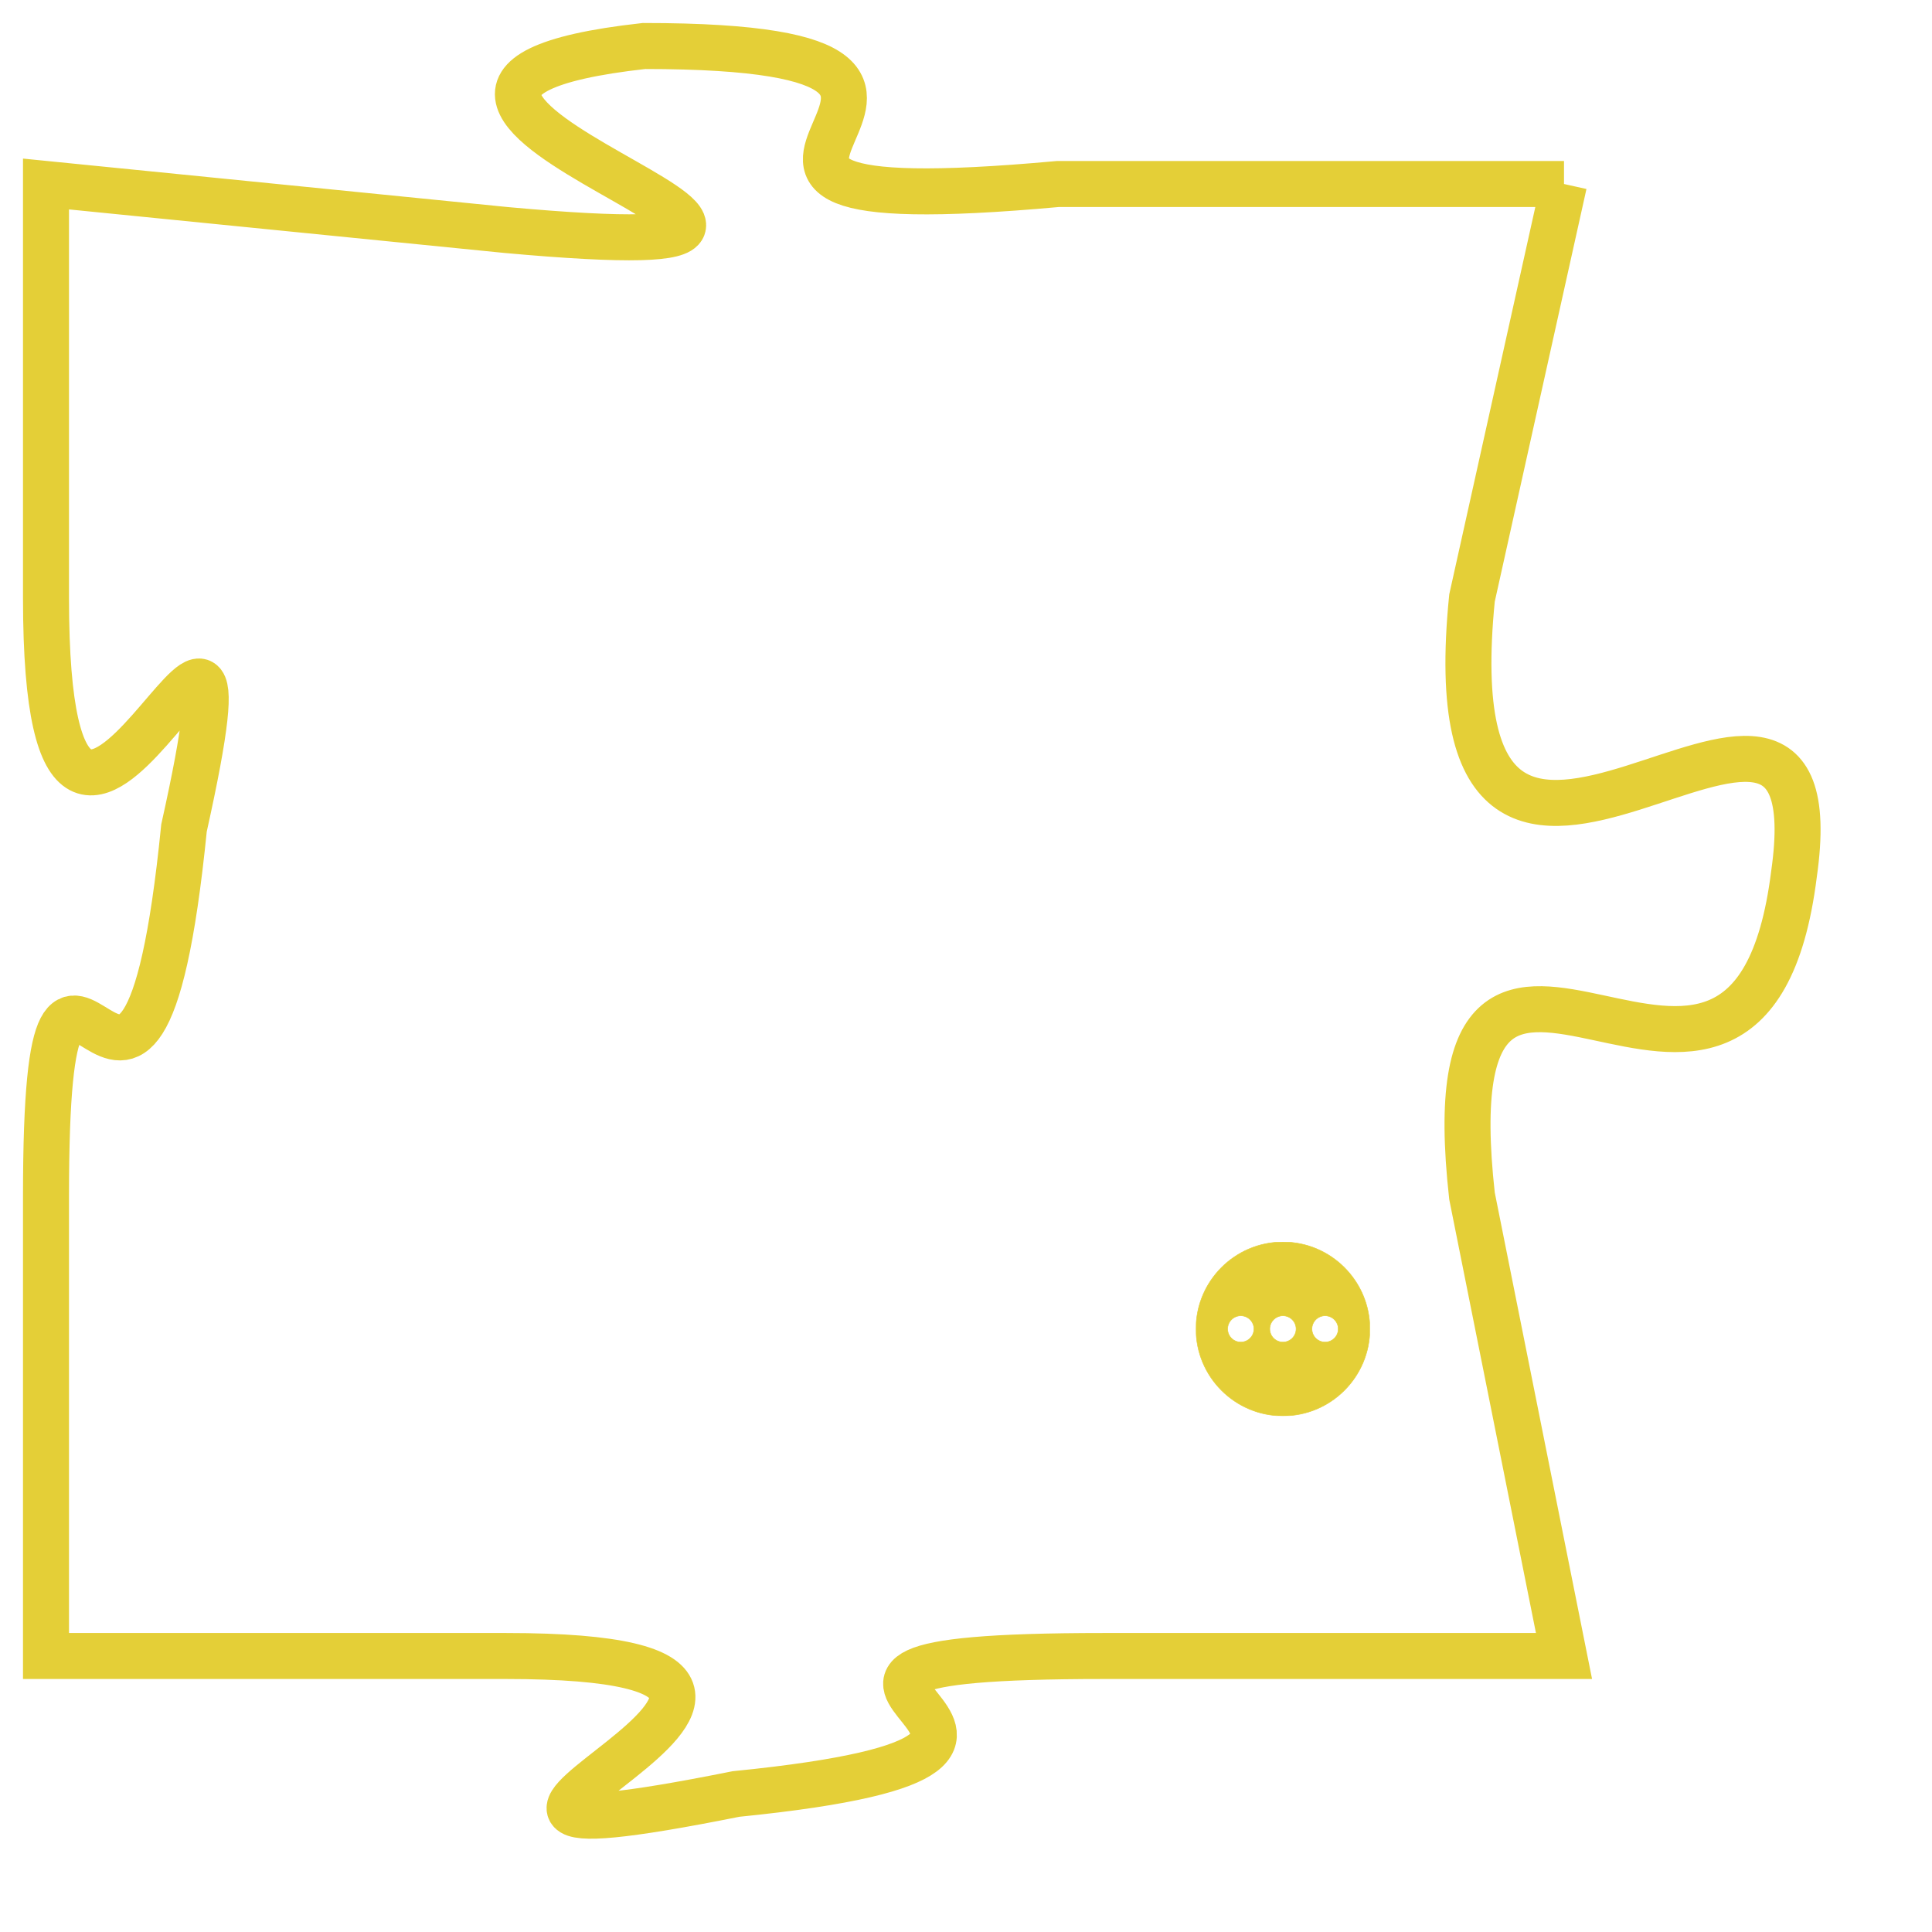 <svg version="1.1" xmlns="http://www.w3.org/2000/svg" xmlns:xlink="http://www.w3.org/1999/xlink" fill="transparent" x="0" y="0" width="350" height="350" preserveAspectRatio="xMinYMin slice"><style type="text/css">.links{fill:transparent;stroke: #E4CF37;}.links:hover{fill:#63D272; opacity:0.4;}</style><defs><g id="allt"><path id="t8391" d="M2376,2048 L2365,2048 C2354,2049 2366,2045 2356,2045 C2347,2046 2364,2050 2353,2049 L2343,2048 2343,2048 L2343,2057 C2343,2067 2348,2053 2346,2062 C2345,2072 2343,2061 2343,2070 L2343,2080 2343,2080 L2353,2080 C2363,2080 2348,2085 2358,2083 C2368,2082 2356,2080 2366,2080 L2376,2080 2376,2080 L2374,2070 C2373,2061 2380,2071 2381,2063 C2382,2056 2373,2067 2374,2057 L2376,2048"/></g><clipPath id="c" clipRule="evenodd" fill="transparent"><use href="#t8391"/></clipPath></defs><svg viewBox="2342 2044 41 42" preserveAspectRatio="xMinYMin meet"><svg width="4380" height="2430"><g><image crossorigin="anonymous" x="0" y="0" href="https://nftpuzzle.license-token.com/assets/completepuzzle.svg" width="100%" height="100%" /><g class="links"><use href="#t8391"/></g></g></svg><svg x="2368" y="2071" height="9%" width="9%" viewBox="0 0 330 330"><g><a xlink:href="https://nftpuzzle.license-token.com/" class="links"><title>See the most innovative NFT based token software licensing project</title><path fill="#E4CF37" id="more" d="M165,0C74.019,0,0,74.019,0,165s74.019,165,165,165s165-74.019,165-165S255.981,0,165,0z M85,190 c-13.785,0-25-11.215-25-25s11.215-25,25-25s25,11.215,25,25S98.785,190,85,190z M165,190c-13.785,0-25-11.215-25-25 s11.215-25,25-25s25,11.215,25,25S178.785,190,165,190z M245,190c-13.785,0-25-11.215-25-25s11.215-25,25-25 c13.785,0,25,11.215,25,25S258.785,190,245,190z"></path></a></g></svg></svg></svg>